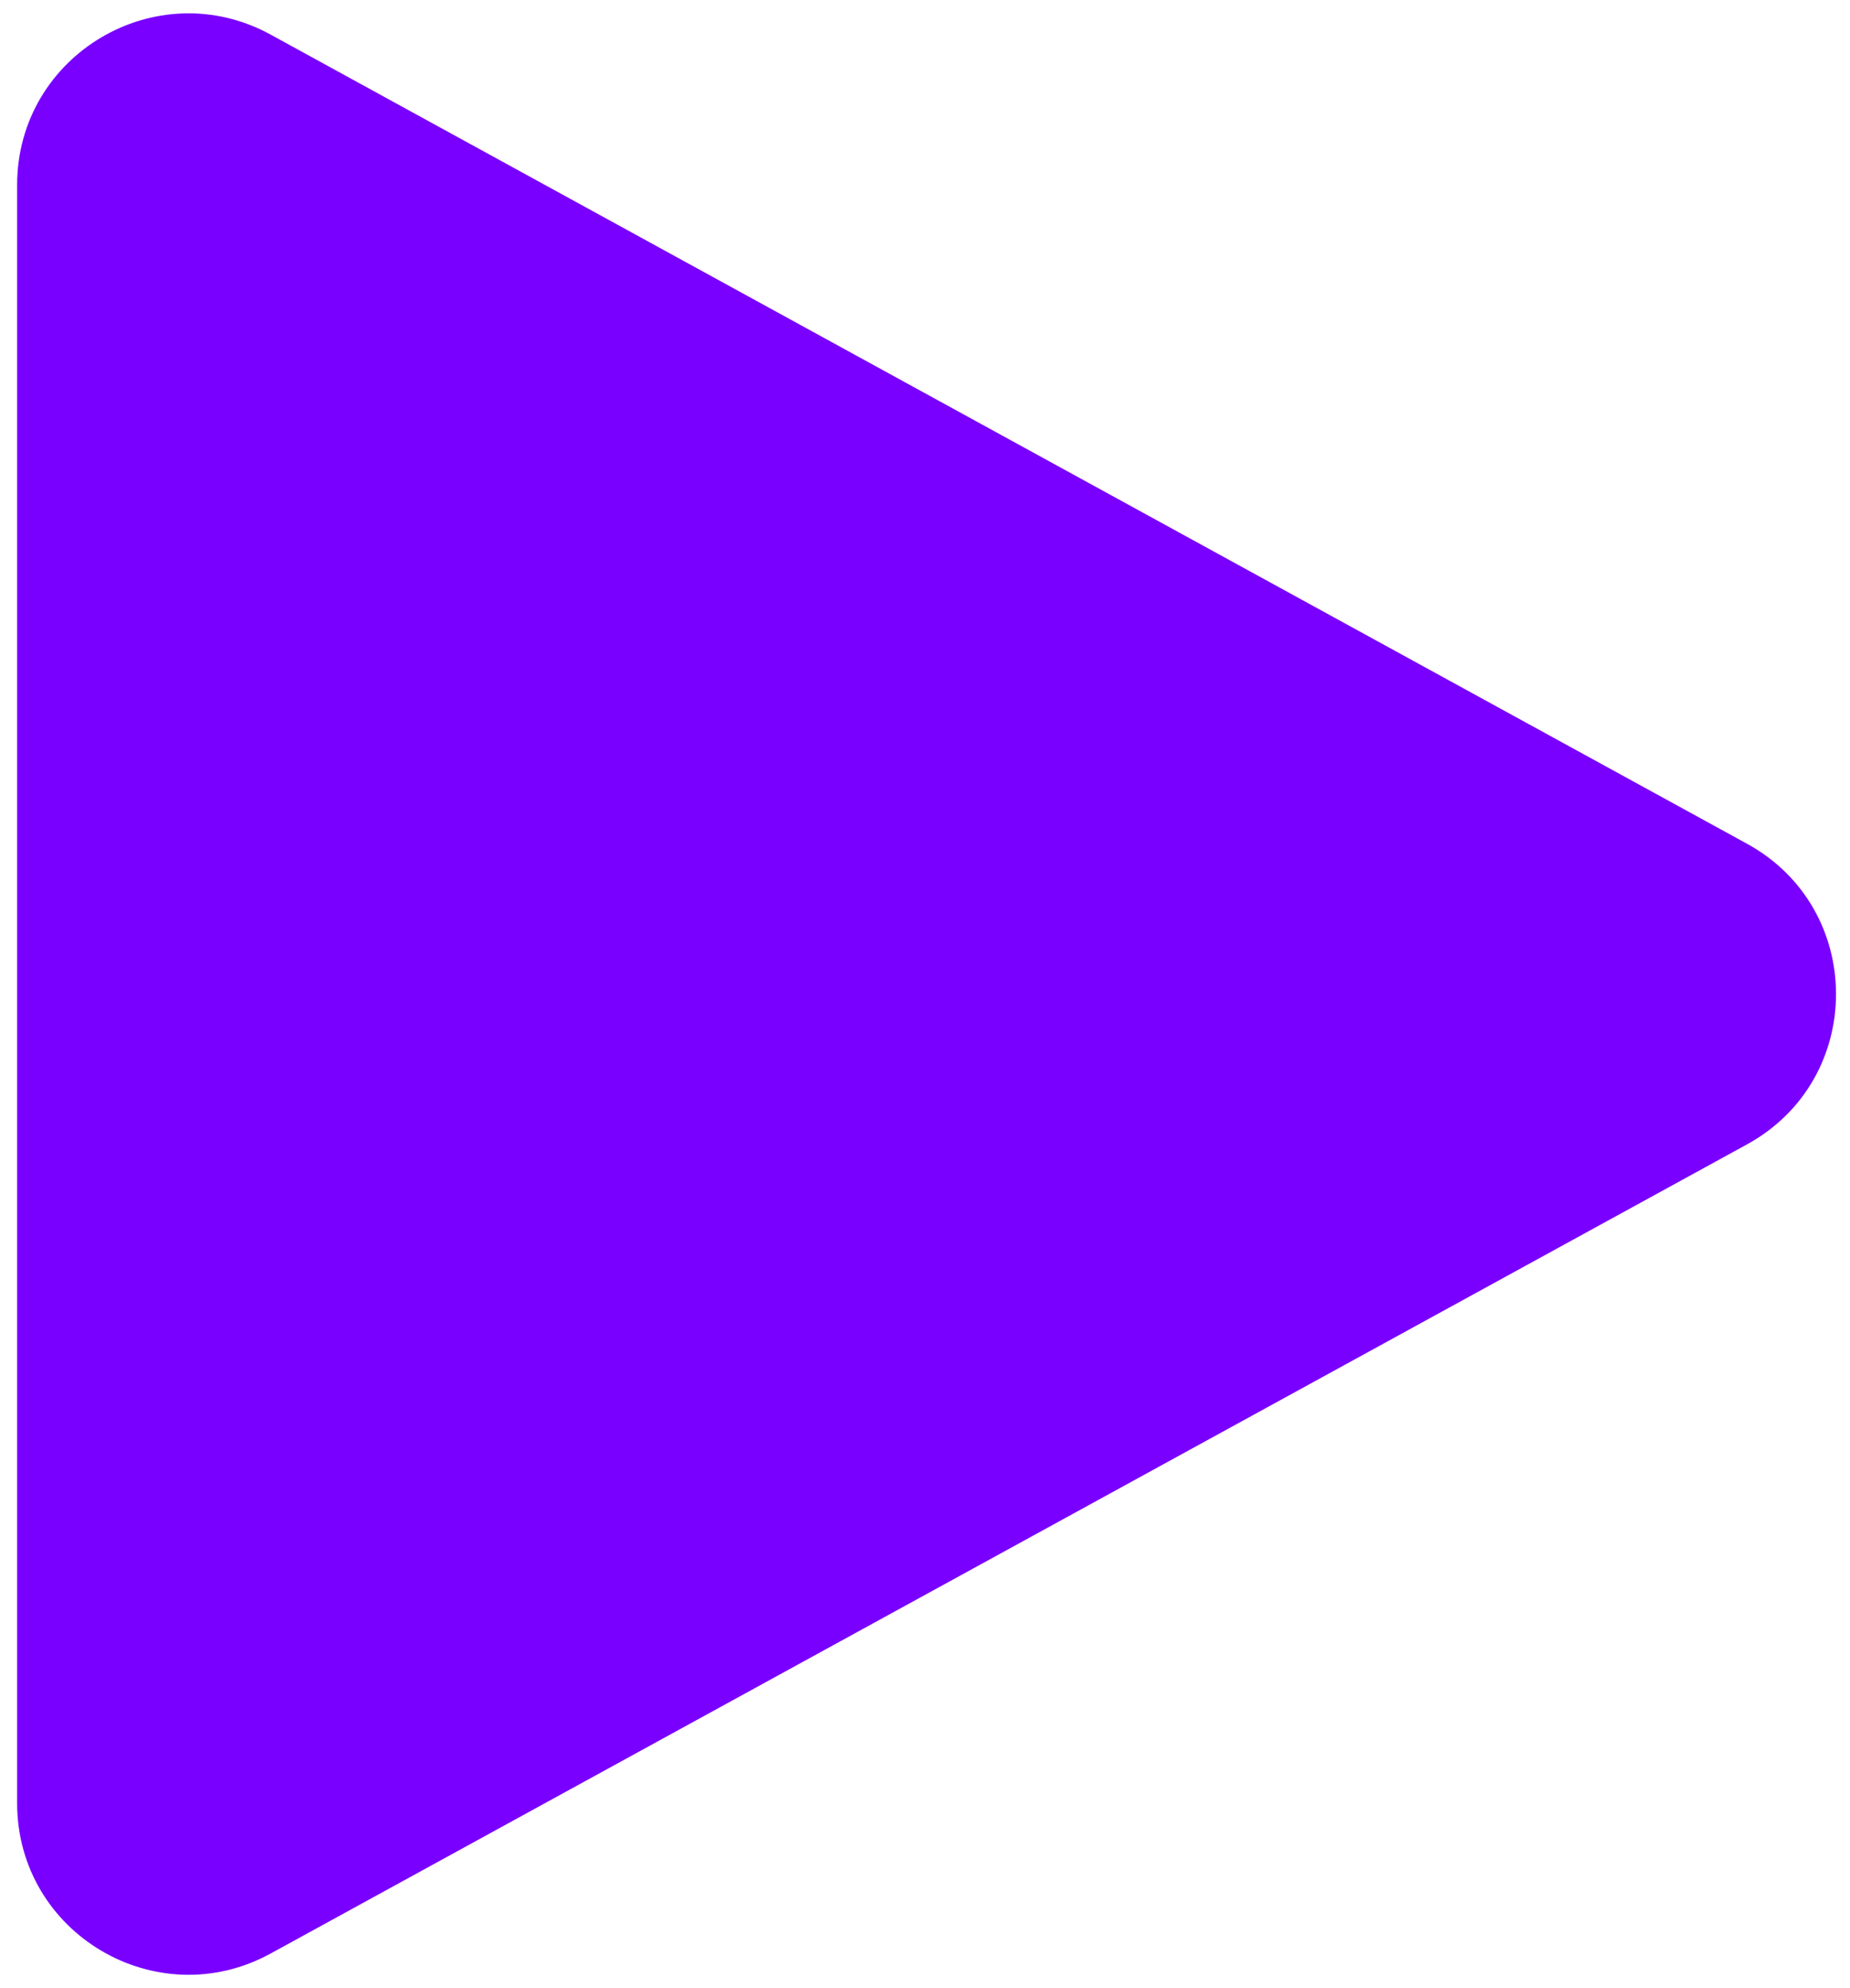 <svg width="54" height="58" viewBox="0 0 54 58" fill="none" xmlns="http://www.w3.org/2000/svg">
<path d="M50.994 24.615C54.458 26.512 54.458 31.488 50.994 33.385L7.902 56.989C4.57 58.814 0.5 56.403 0.5 52.603L0.5 5.397C0.5 1.597 4.57 -0.814 7.902 1.011L50.994 24.615Z" fill="#7900FF"/>
</svg>
